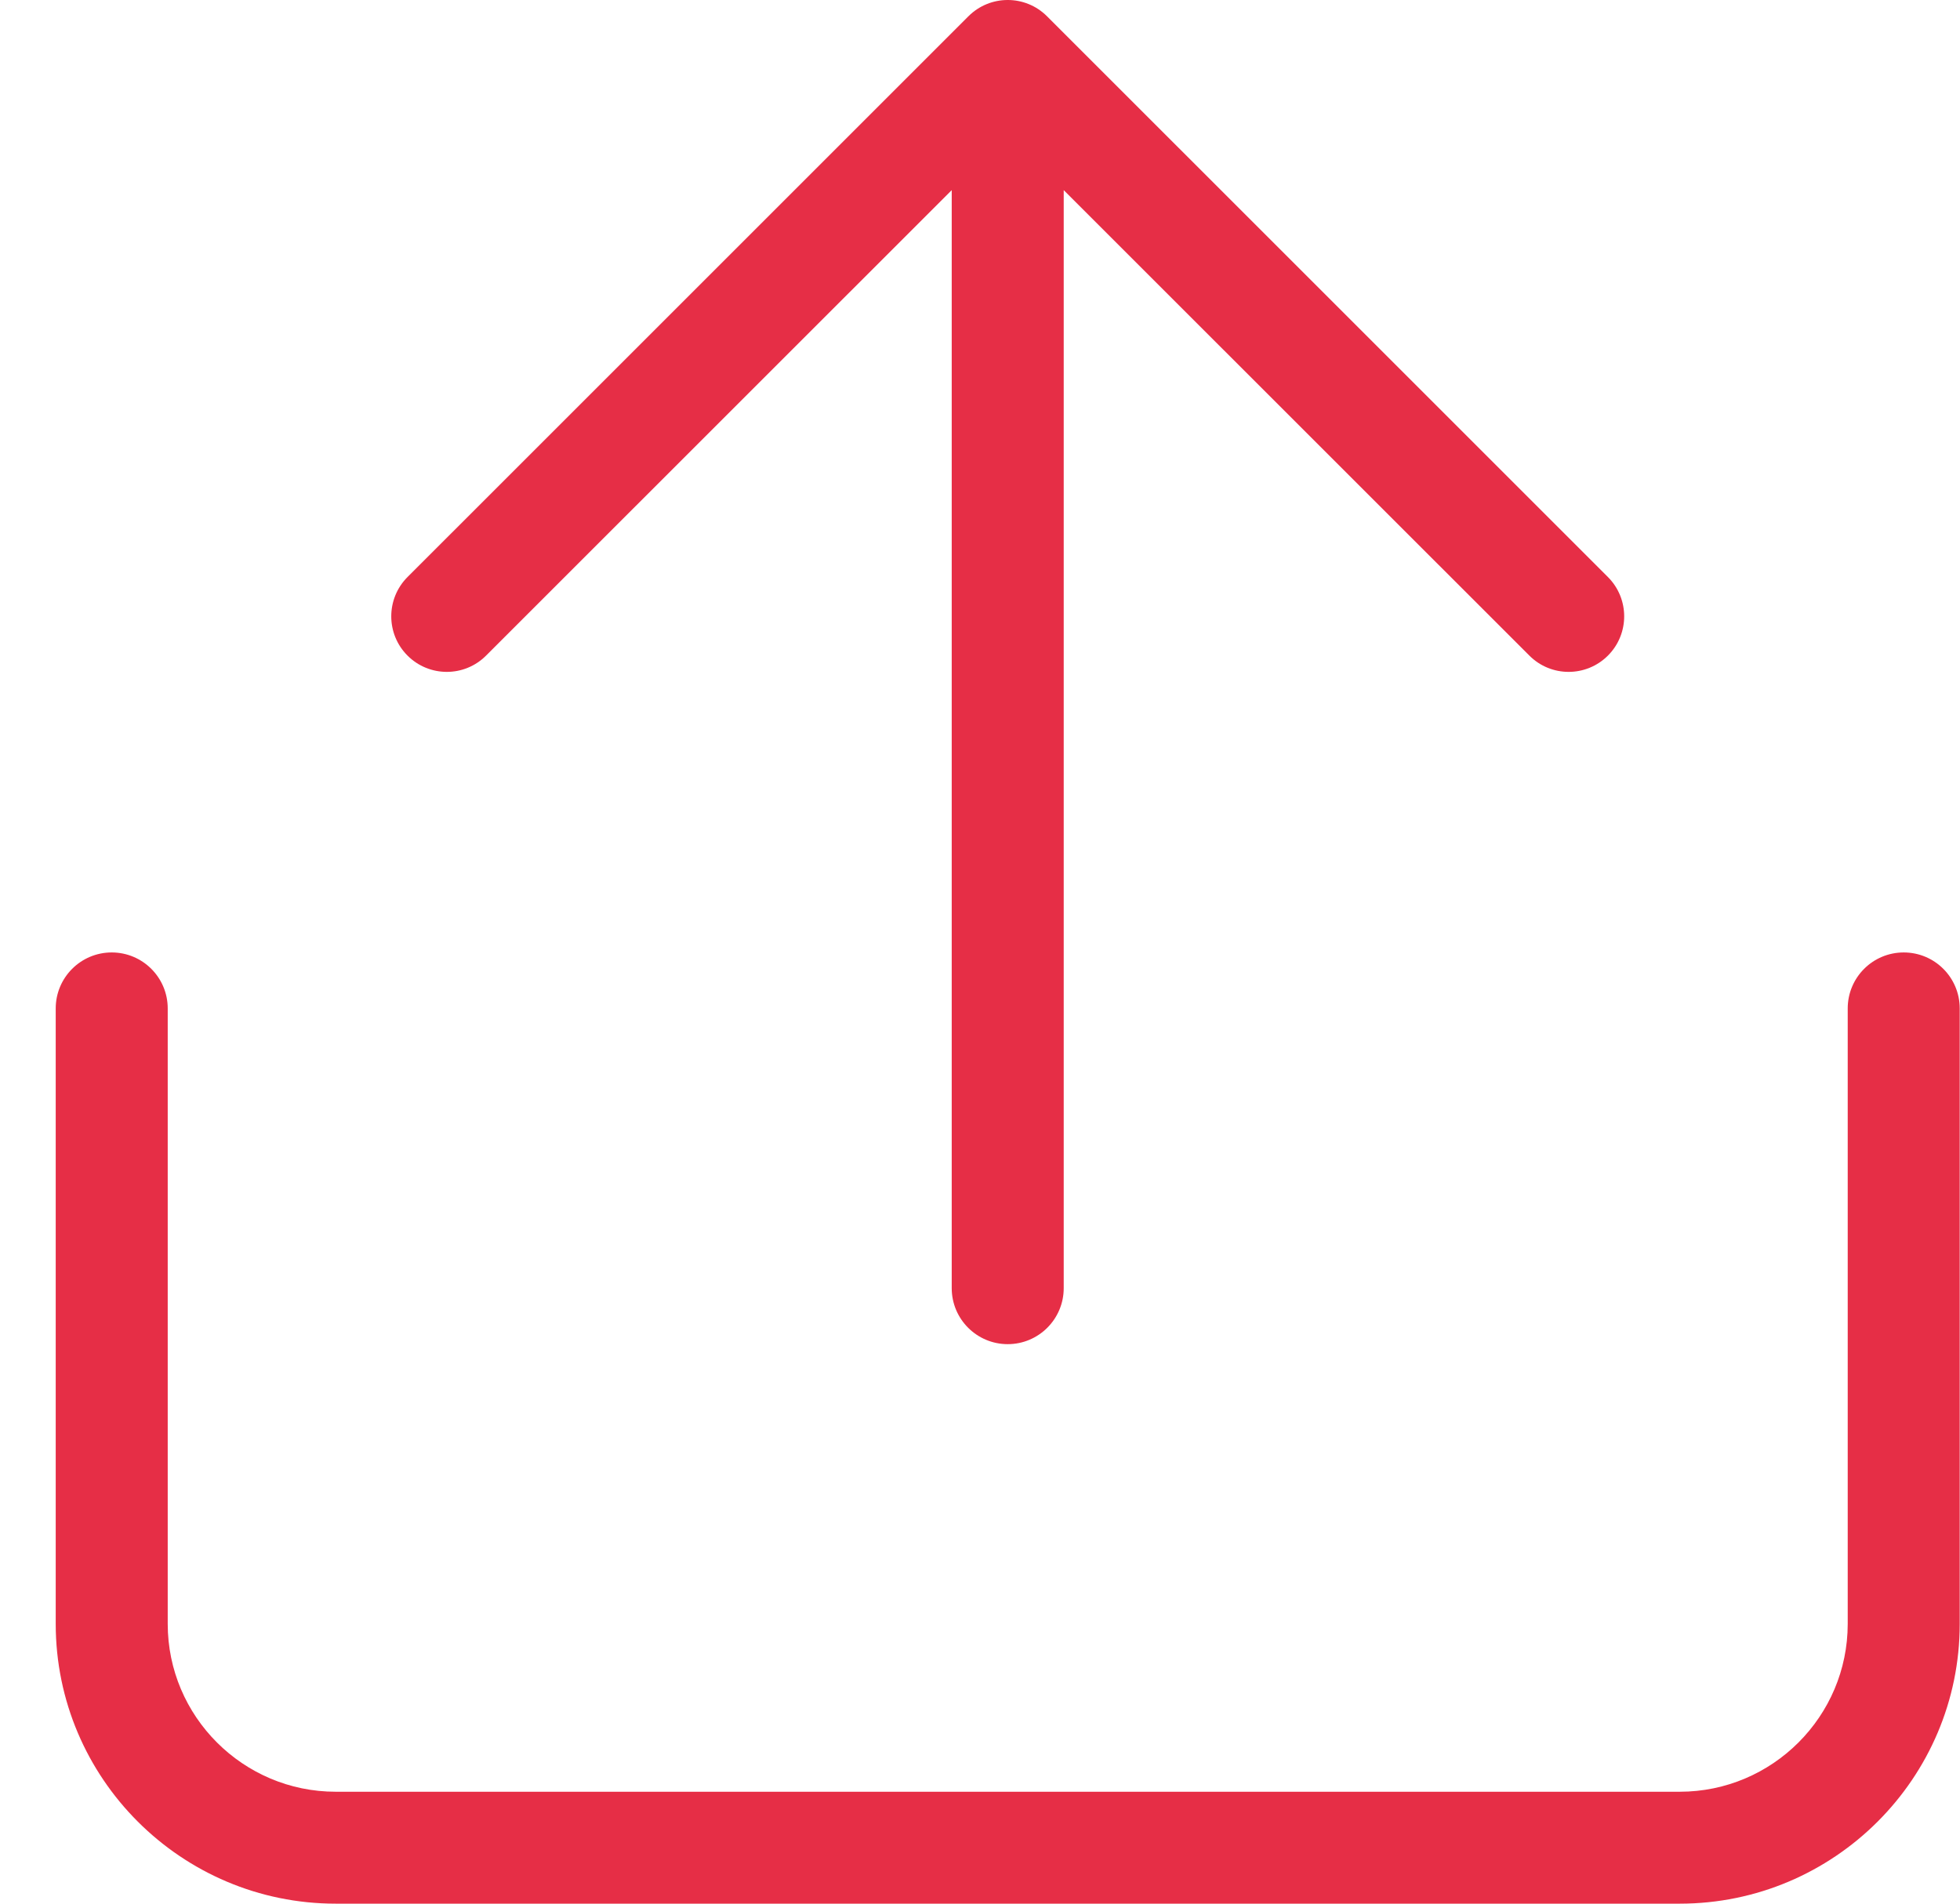 <?xml version="1.0" encoding="UTF-8" standalone="no"?>
<svg width="35px" height="34px" viewBox="0 0 35 34" version="1.1" xmlns="http://www.w3.org/2000/svg" xmlns:xlink="http://www.w3.org/1999/xlink">
    <!-- Generator: Sketch 3.8.3 (29802) - http://www.bohemiancoding.com/sketch -->
    <title>48_34</title>
    <desc>Created with Sketch.</desc>
    <defs></defs>
    <g id="活动二级界面" stroke="none" stroke-width="1" fill="none" fill-rule="evenodd">
        <g id="秒杀" transform="translate(-574, -65)" fill="#E62E46">
            <g id="NavigationBar(WithBack)-Copy">
                <g id="48_34" transform="translate(568, 58)">
                    <path d="M35.995,41 L11.995,41 C9.238,41 6.995,38.759 6.995,36.003 L6.995,25.011 C6.995,24.459 7.443,24.011 7.995,24.011 C8.547,24.011 8.995,24.459 8.995,25.011 L8.995,36.003 C8.995,37.656 10.341,39.001 11.995,39.001 L35.995,39.001 C37.649,39.001 38.995,37.656 38.995,36.003 L38.995,25.011 C38.995,24.459 39.442,24.011 39.995,24.011 C40.548,24.011 40.995,24.459 40.995,25.011 L40.995,36.003 C40.995,38.759 38.752,41 35.995,41 L35.995,41 Z M33.31,18.709 L24.995,10.396 L24.995,30.007 C24.995,30.559 24.547,31.007 23.995,31.007 C23.443,31.007 22.995,30.559 22.995,30.007 L22.995,10.396 L14.68,18.709 C14.293,19.097 13.665,19.097 13.277,18.709 C12.89,18.322 12.89,17.694 13.277,17.306 L23.293,7.291 C23.681,6.903 24.309,6.903 24.697,7.291 L34.713,17.306 C35.1,17.694 35.1,18.322 34.713,18.709 C34.325,19.097 33.697,19.097 33.31,18.709 L33.31,18.709 Z" id="Imported-Layers"></path>
                </g>
            </g>
        </g>
    </g>
</svg>